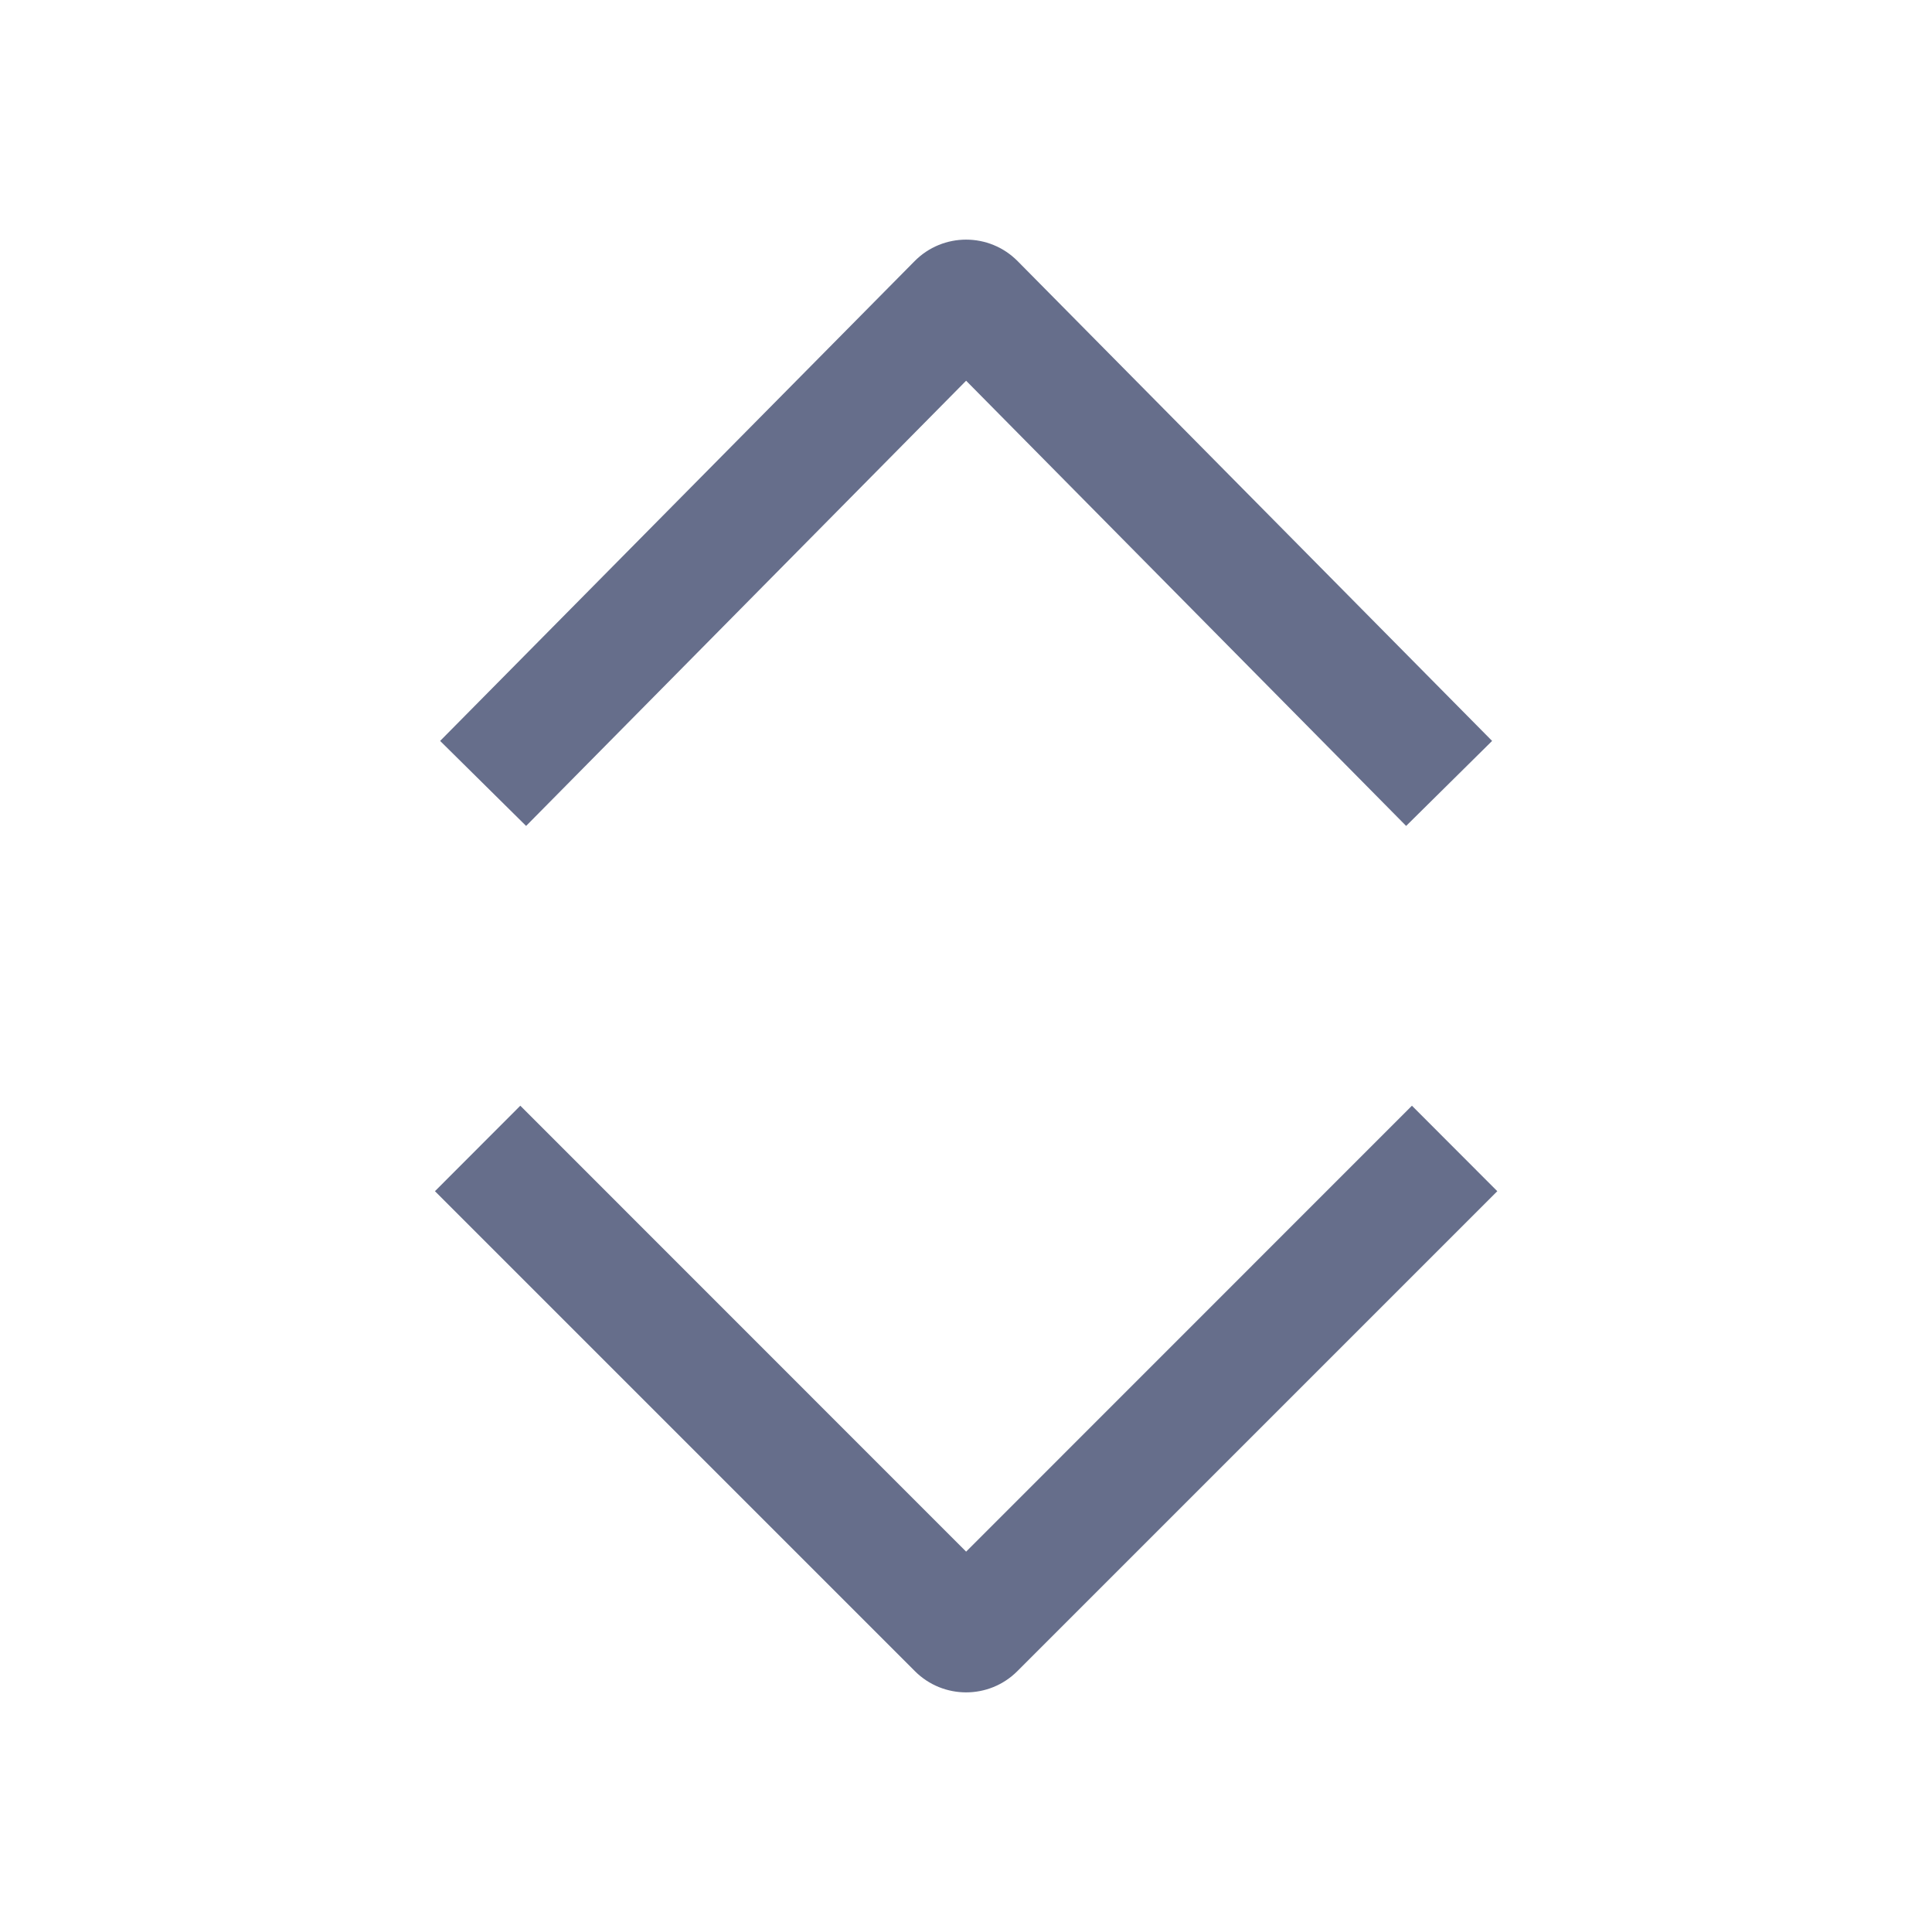 <svg width="16" height="16" viewBox="0 0 16 16" fill="none" xmlns="http://www.w3.org/2000/svg">
<path d="M11.645 6.84L8.001 3.153L4.357 6.84L3.645 6.136L7.574 2.163C7.809 1.925 8.193 1.925 8.428 2.163L12.357 6.136L11.645 6.84Z" fill="#666E8B"/>
<path d="M11.693 9.157L8.001 12.85L4.309 9.157L3.602 9.865L7.577 13.84C7.811 14.074 8.191 14.074 8.425 13.84L12.4 9.865L11.693 9.157Z" fill="#666E8B"/>
</svg>
